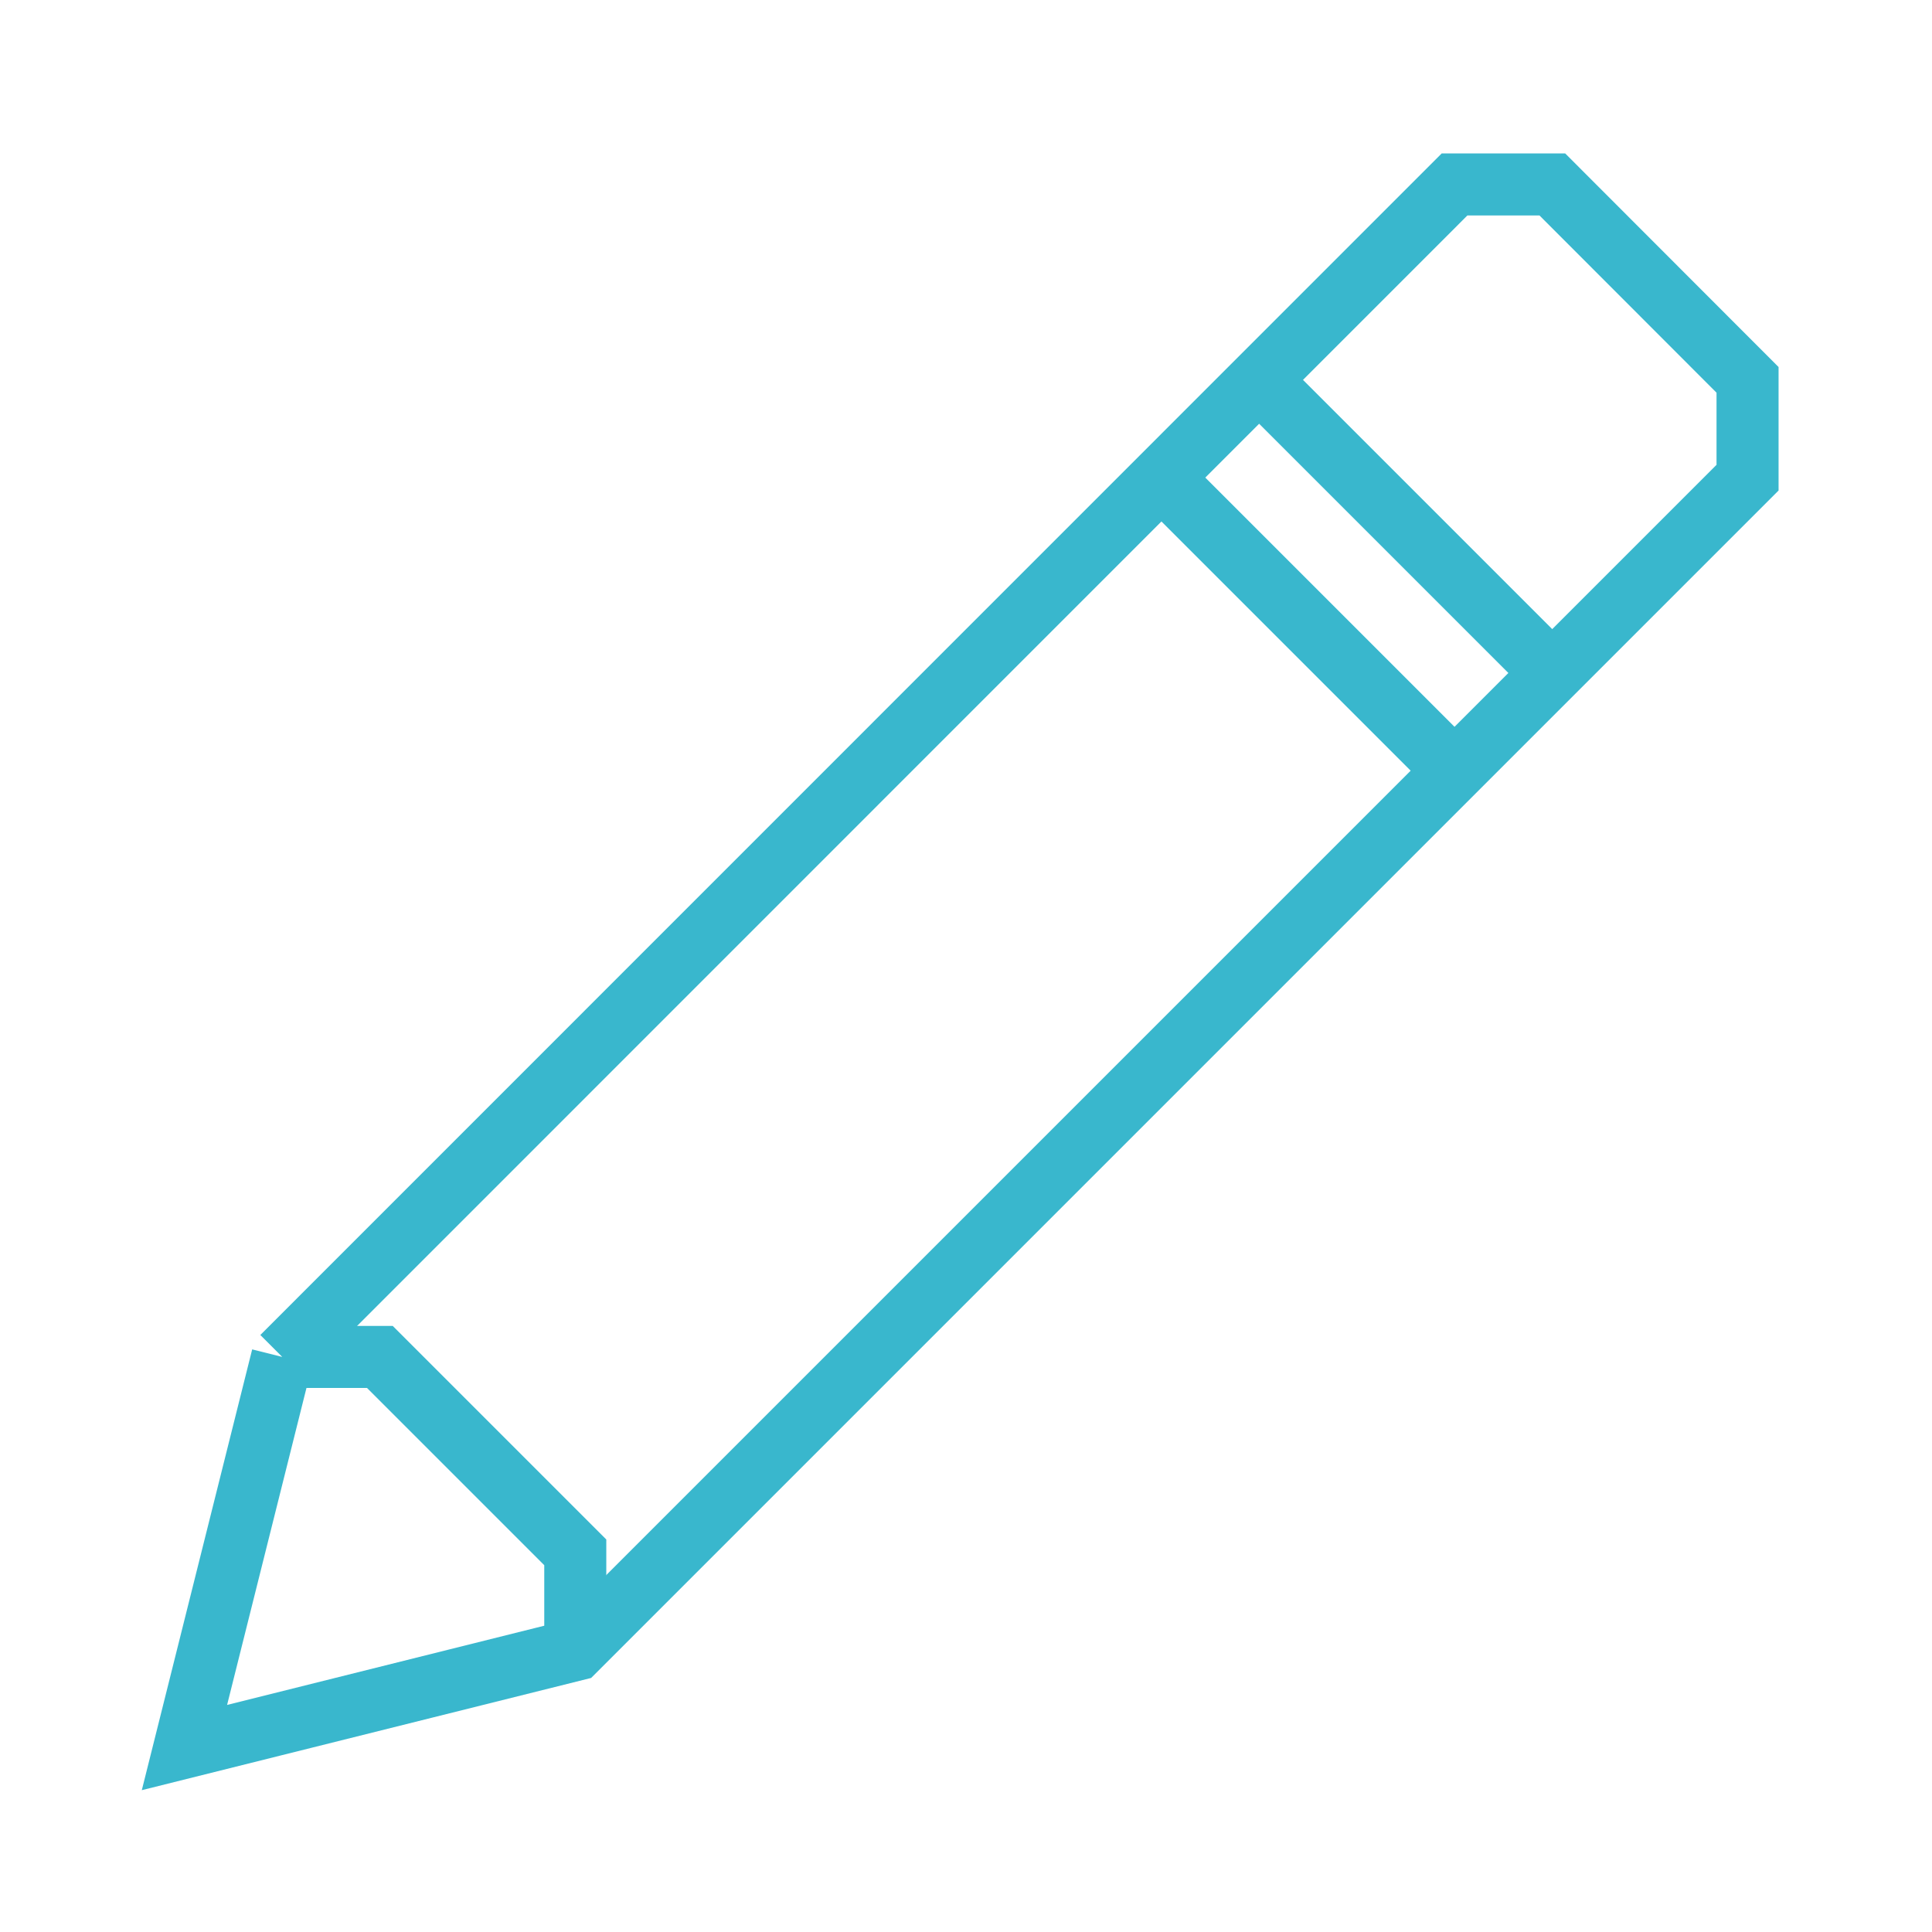 <?xml version="1.0" standalone="no"?>
<!DOCTYPE svg PUBLIC "-//W3C//DTD SVG 1.1//EN"
"http://www.w3.org/Graphics/SVG/1.1/DTD/svg11.dtd">
<!-- Creator: fig2dev Version 3.2 Patchlevel 5e -->
<!-- CreationDate: Thu May 31 09:53:06 2018 -->
<!-- Magnification: 1.050 -->
<svg	xmlns="http://www.w3.org/2000/svg"
	xmlns:xlink="http://www.w3.org/1999/xlink"
	width="7.8in" height="7.8in"
	viewBox="52 52 9343 9343">
<g style="stroke-width:.025in; fill:none">

<!-- Line -->
<polyline points="7559,944
8503,1889
8503,2362
7559,3307
" style="stroke:#39B7CD;stroke-width:8;
stroke-linejoin:miter; stroke-linecap:butt;
"/>
<!-- Line -->
<polyline points="7559,944
7086,944
6141,1889
" style="stroke:#39B7CD;stroke-width:8;
stroke-linejoin:miter; stroke-linecap:butt;
"/>
<!-- Line -->
<polyline points="6141,1889
7559,3307
" style="stroke:#39B7CD;stroke-width:8;
stroke-linejoin:miter; stroke-linecap:butt;
"/>
<!-- Line -->
<polyline points="6141,1889
5669,2362
" style="stroke:#39B7CD;stroke-width:8;
stroke-linejoin:miter; stroke-linecap:butt;
"/>
<!-- Line -->
<polyline points="7559,3307
7086,3779
" style="stroke:#39B7CD;stroke-width:8;
stroke-linejoin:miter; stroke-linecap:butt;
"/>
<!-- Line -->
<polyline points="1417,6614
7086,944
7559,944
8503,1889
8503,2362
2834,8031
944,8503
1417,6614
" style="stroke:#39B7CD;stroke-width:300;
stroke-linejoin:miter; stroke-linecap:butt;
"/>
<!-- Line -->
<polyline points="1417,6614
1889,6614
2834,7559
2834,8031
" style="stroke:#39B7CD;stroke-width:300;
stroke-linejoin:miter; stroke-linecap:butt;
"/>
<!-- Line -->
<polyline points="5669,2362
7086,3779
" style="stroke:#39B7CD;stroke-width:300;
stroke-linejoin:miter; stroke-linecap:butt;
"/>
<!-- Line -->
<polyline points="6141,1889
7559,3307
" style="stroke:#39B7CD;stroke-width:300;
stroke-linejoin:miter; stroke-linecap:butt;
"/>
</g>
</svg>
